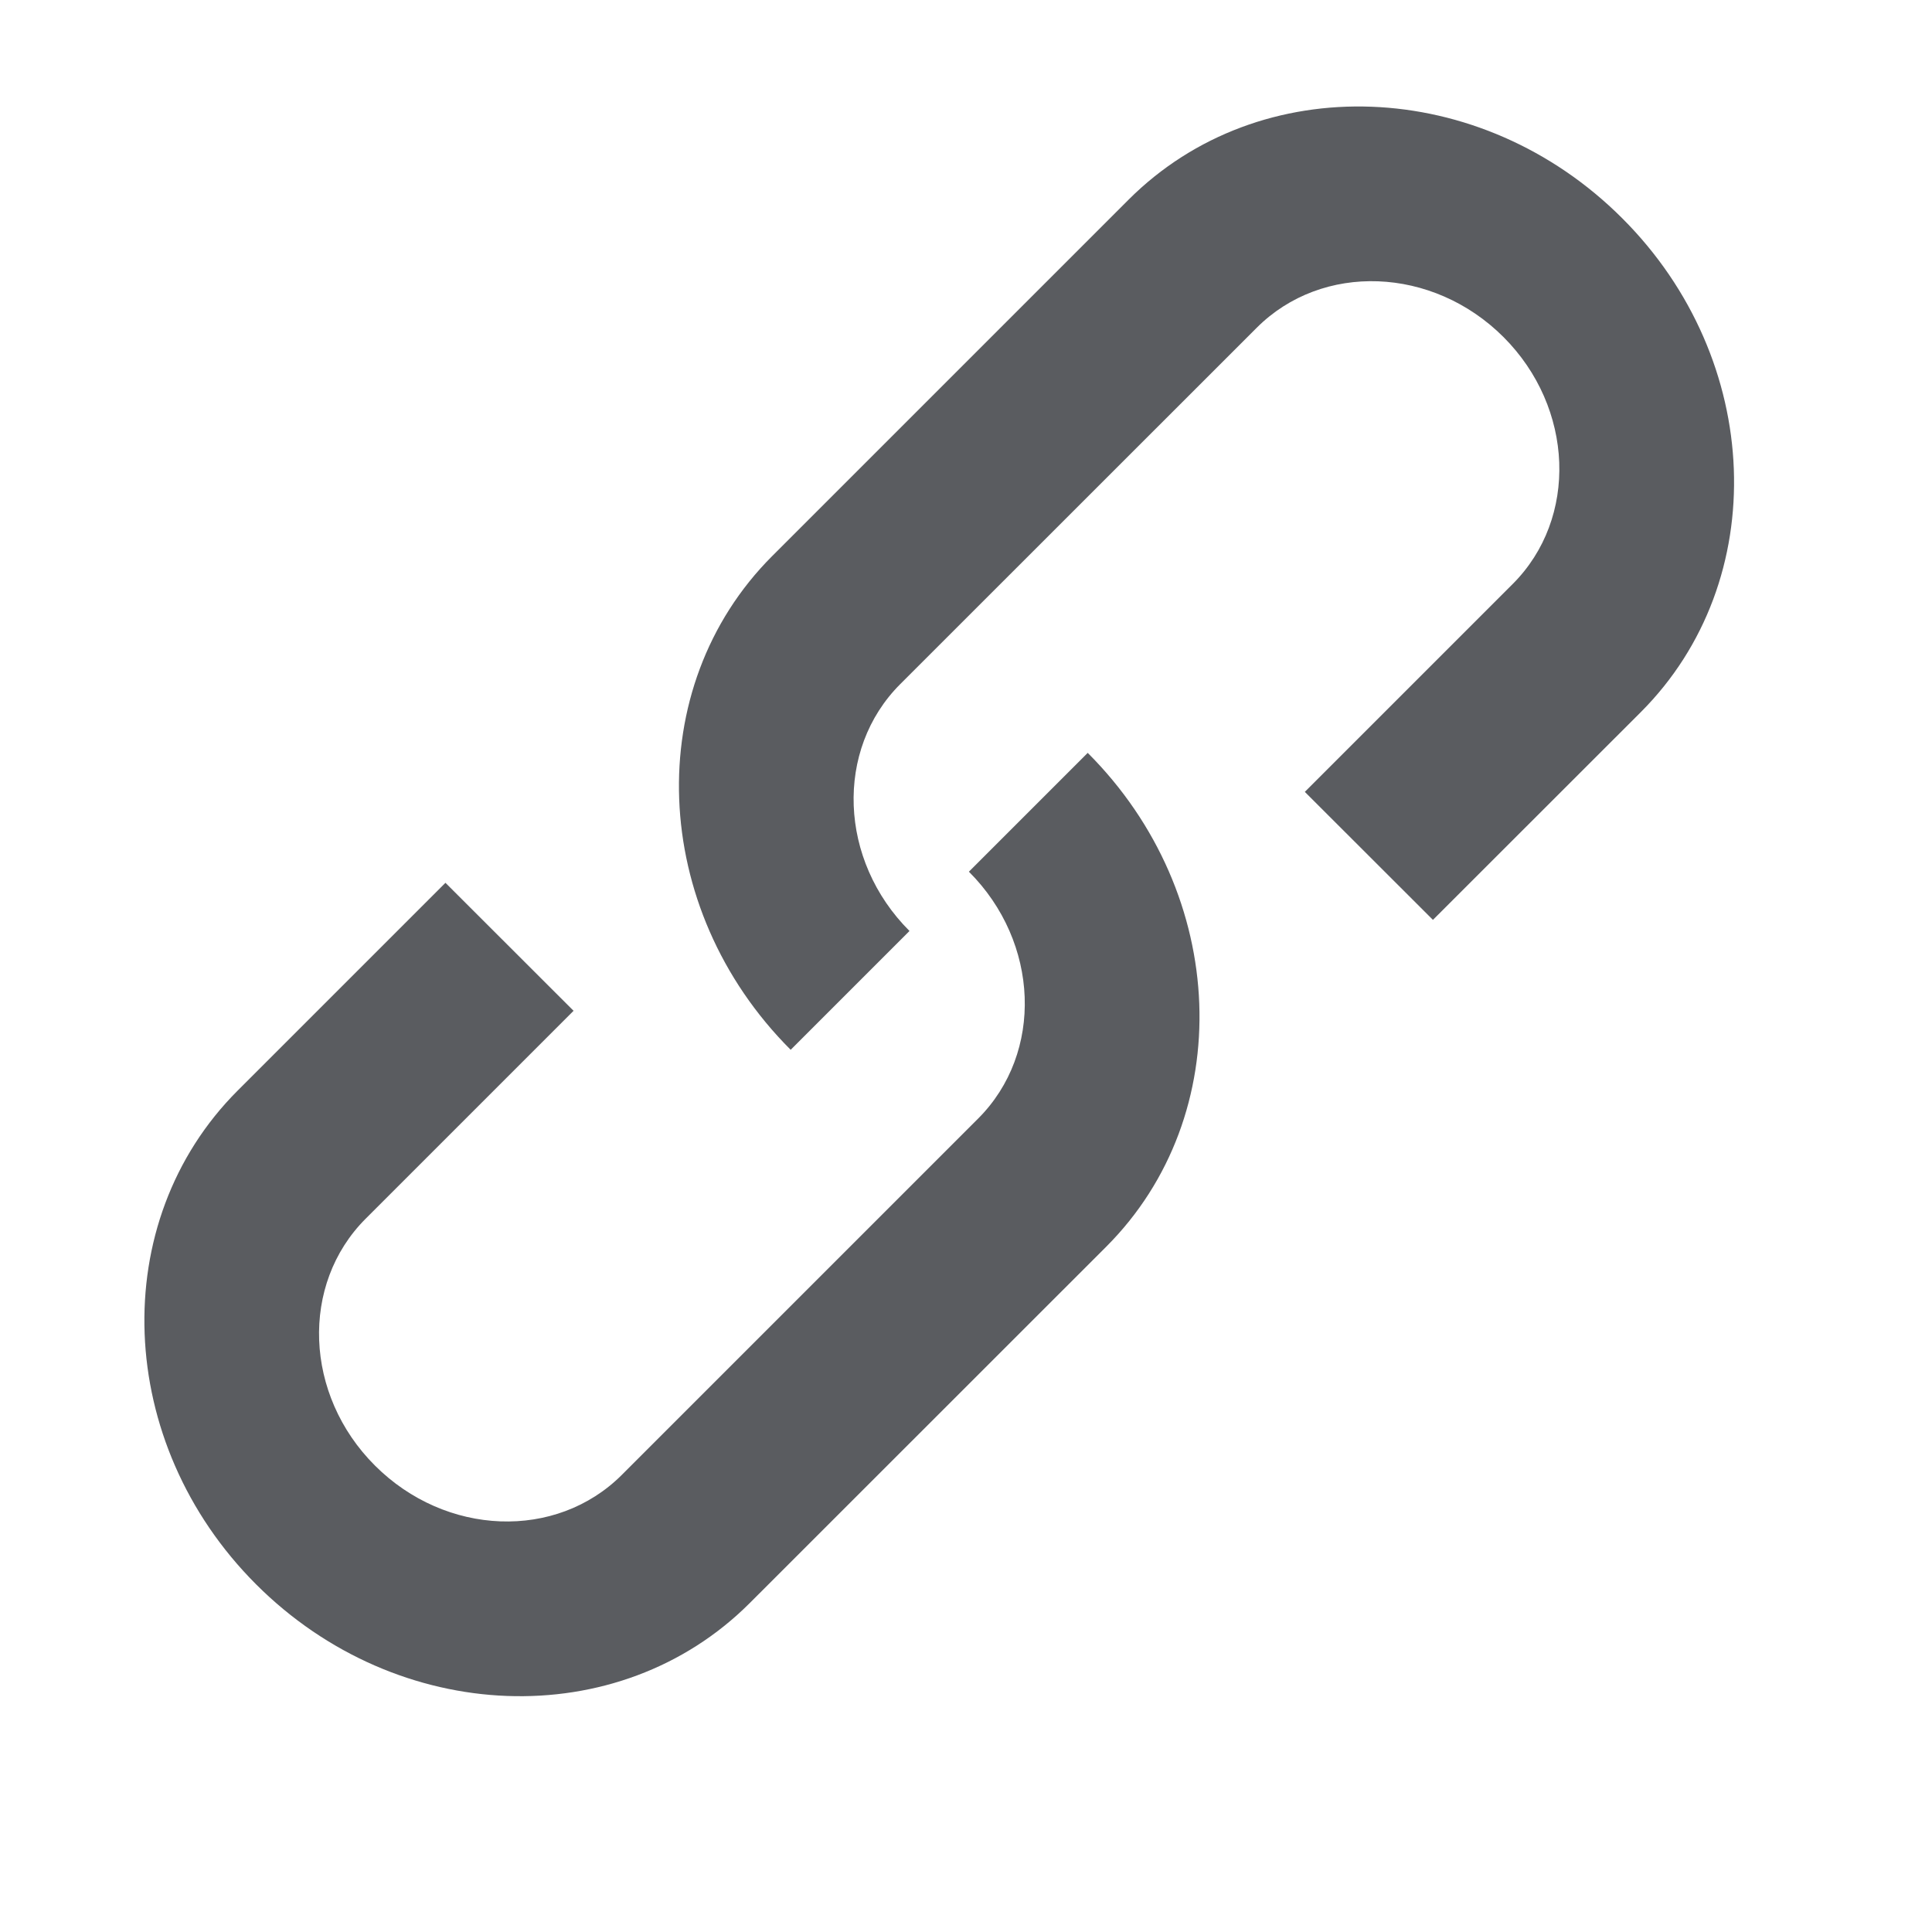 <svg width="16" height="16" viewBox="0 0 16 16" fill="none" xmlns="http://www.w3.org/2000/svg">
<g clip-path="url(#clip0_1737_9166)">
<path fill-rule="evenodd" clip-rule="evenodd" d="M3.028 10.093C2.485 10.636 2.519 11.552 3.105 12.137C3.691 12.723 4.606 12.758 5.15 12.214L8.101 9.263C8.644 8.72 8.61 7.804 8.024 7.219L9.008 6.235C10.18 7.406 10.248 9.237 9.162 10.324L6.21 13.275C5.124 14.362 3.293 14.293 2.121 13.121C0.95 11.95 0.881 10.119 1.968 9.032L3.689 7.311L4.75 8.371L3.028 10.093ZM6.548 8.694C5.377 7.523 5.308 5.692 6.395 4.605L9.346 1.654C10.433 0.567 12.264 0.636 13.435 1.808C14.607 2.979 14.675 4.81 13.589 5.897L11.867 7.618L10.806 6.558L12.528 4.836C13.071 4.293 13.037 3.377 12.451 2.791C11.865 2.206 10.95 2.171 10.407 2.715L7.455 5.666C6.912 6.209 6.946 7.125 7.532 7.71L6.548 8.694Z" fill="#5A5C60"/>
</g>
<defs>
<clipPath id="clip0_1737_9166">
<rect width="16" height="16" fill="white"/>
</clipPath>
</defs>
</svg>
